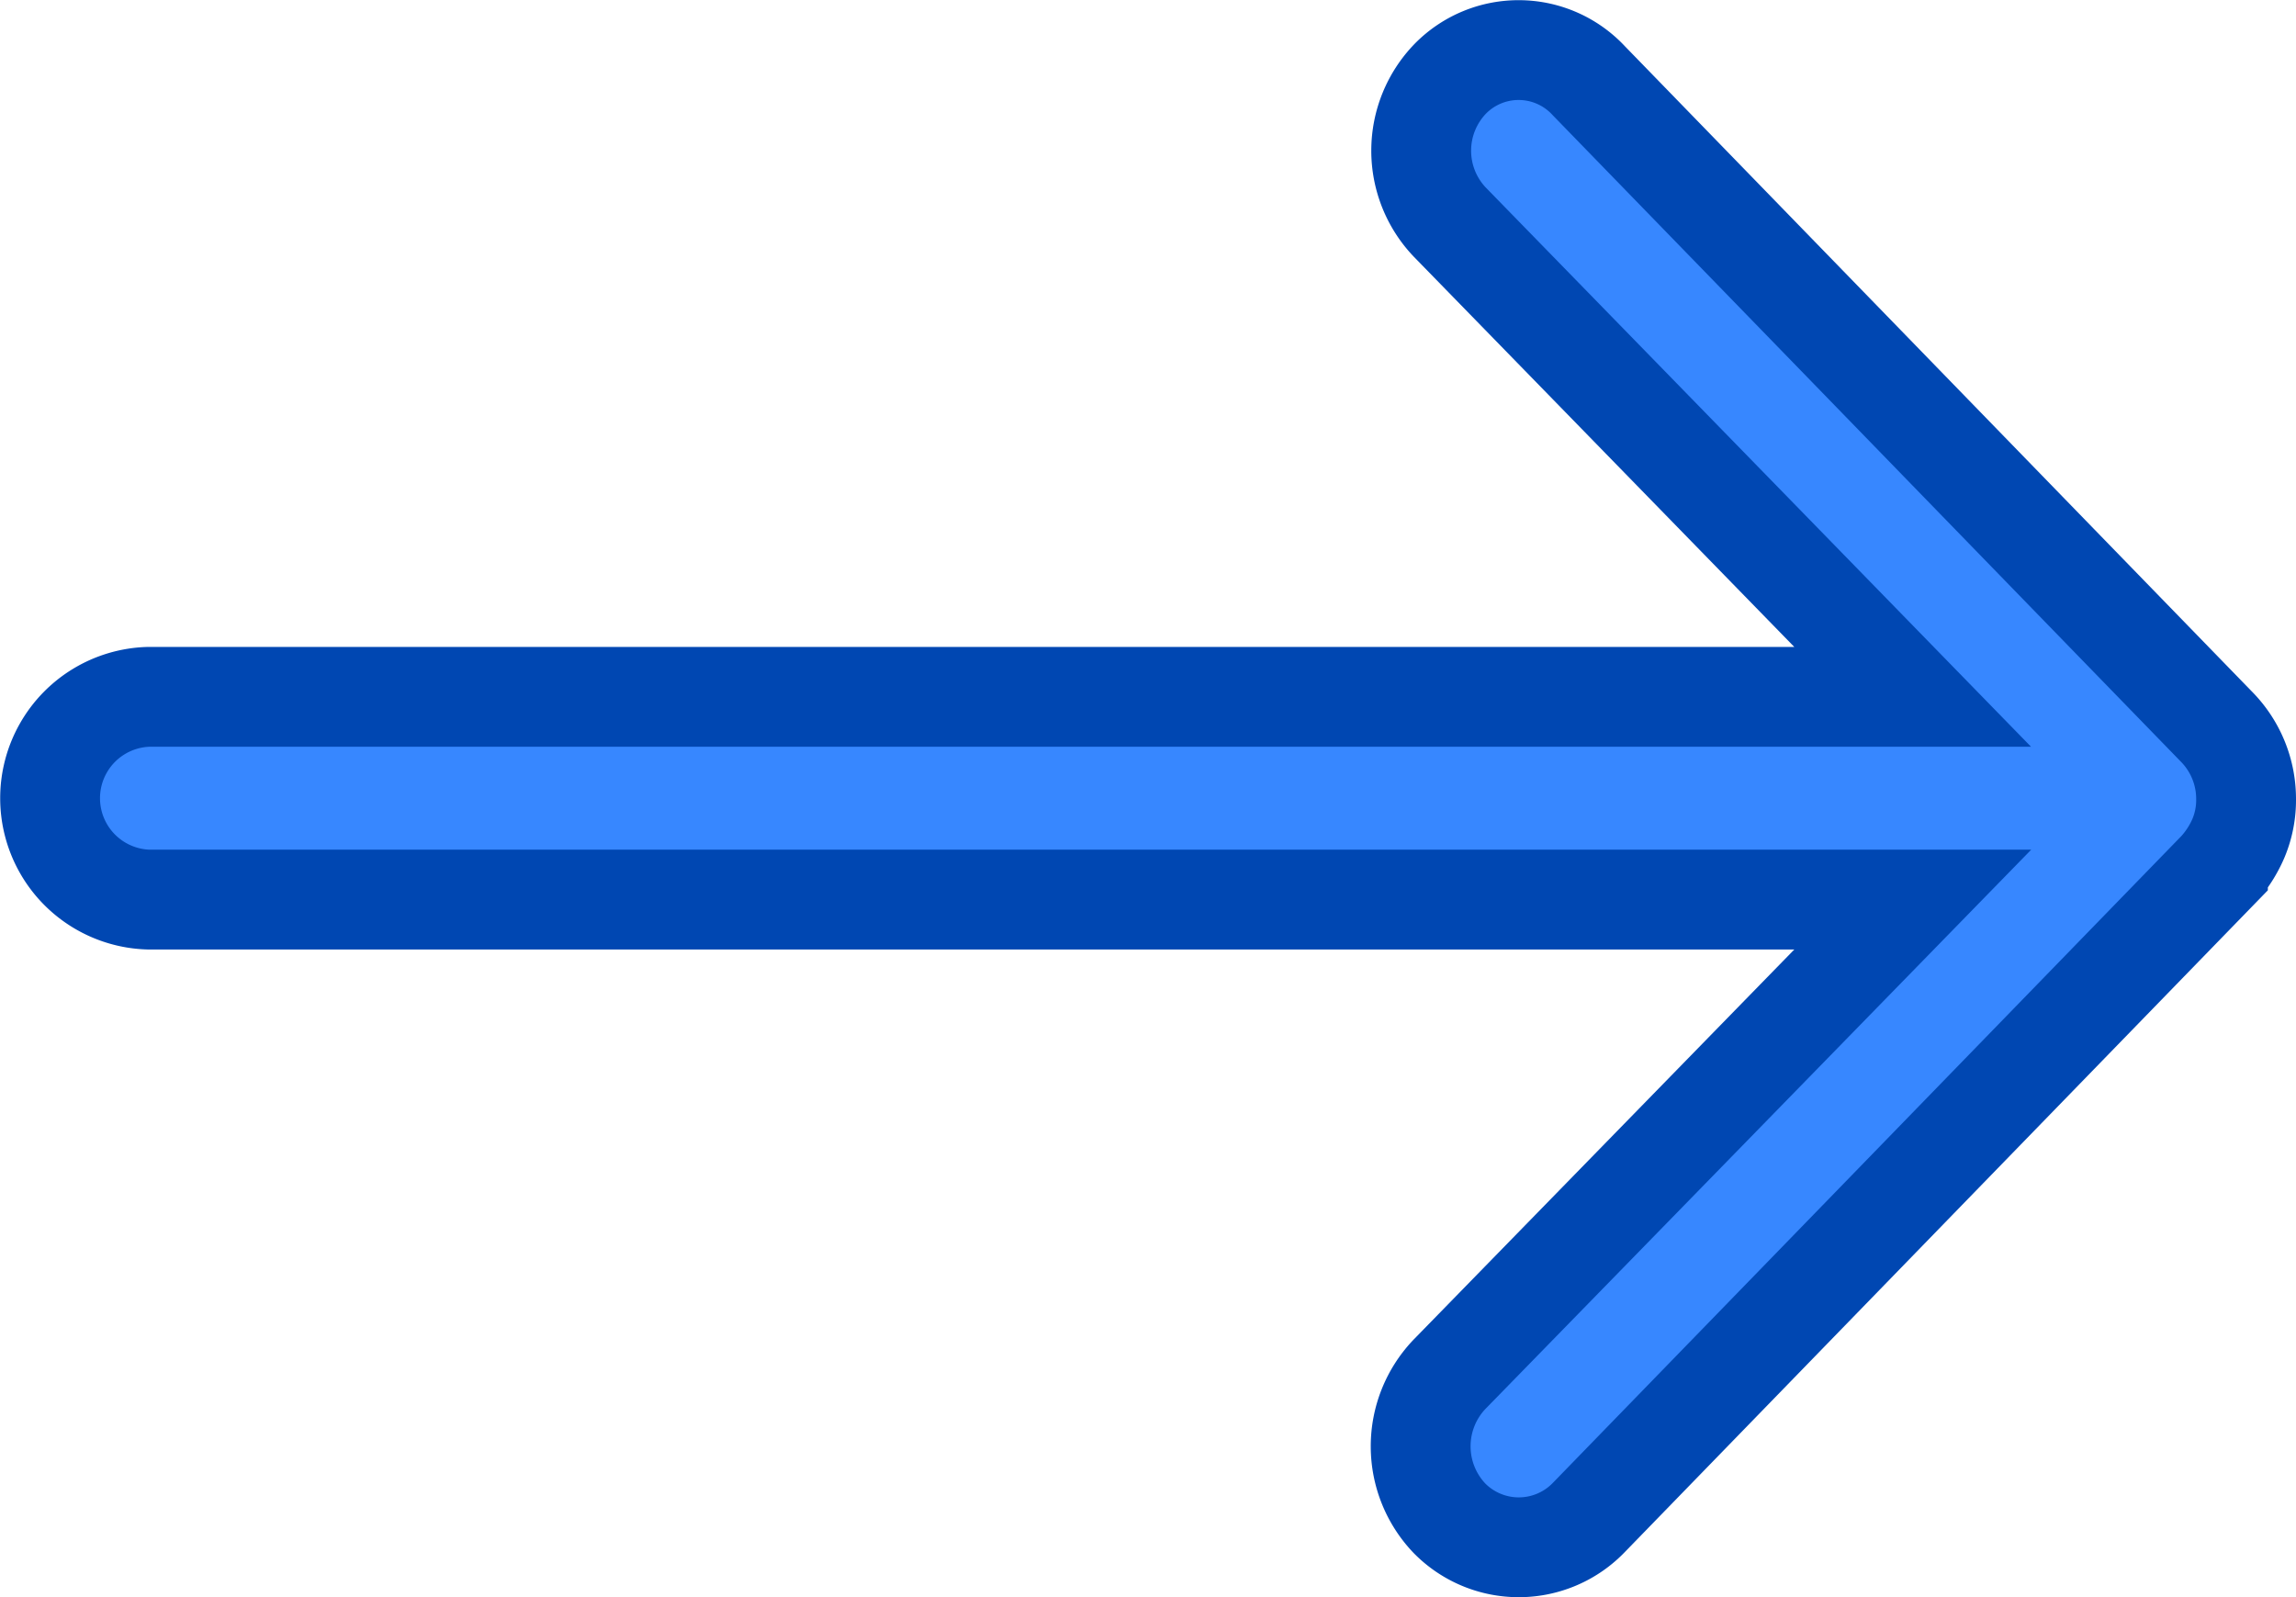 <svg xmlns="http://www.w3.org/2000/svg" width="23" height="16" viewBox="0 0 23 16">
  <path id="Icon_ionic-ios-arrow-round-back" data-name="Icon ionic-ios-arrow-round-back" d="M21.912,11.539a1.037,1.037,0,0,0-.008,1.437l4.638,4.757H8.868a1.016,1.016,0,0,0,0,2.031H26.543L21.9,24.522A1.045,1.045,0,0,0,21.9,25.96a.974.974,0,0,0,1.4-.008l6.3-6.484h0a1.143,1.143,0,0,0,.206-.32.988.988,0,0,0,.076-.391,1.03,1.03,0,0,0-.283-.711l-6.3-6.484A.959.959,0,0,0,21.912,11.539Z" transform="translate(-7.382 -10.752)" fill="#3787ff" stroke="#0047b2" stroke-width="1"/>
</svg>
